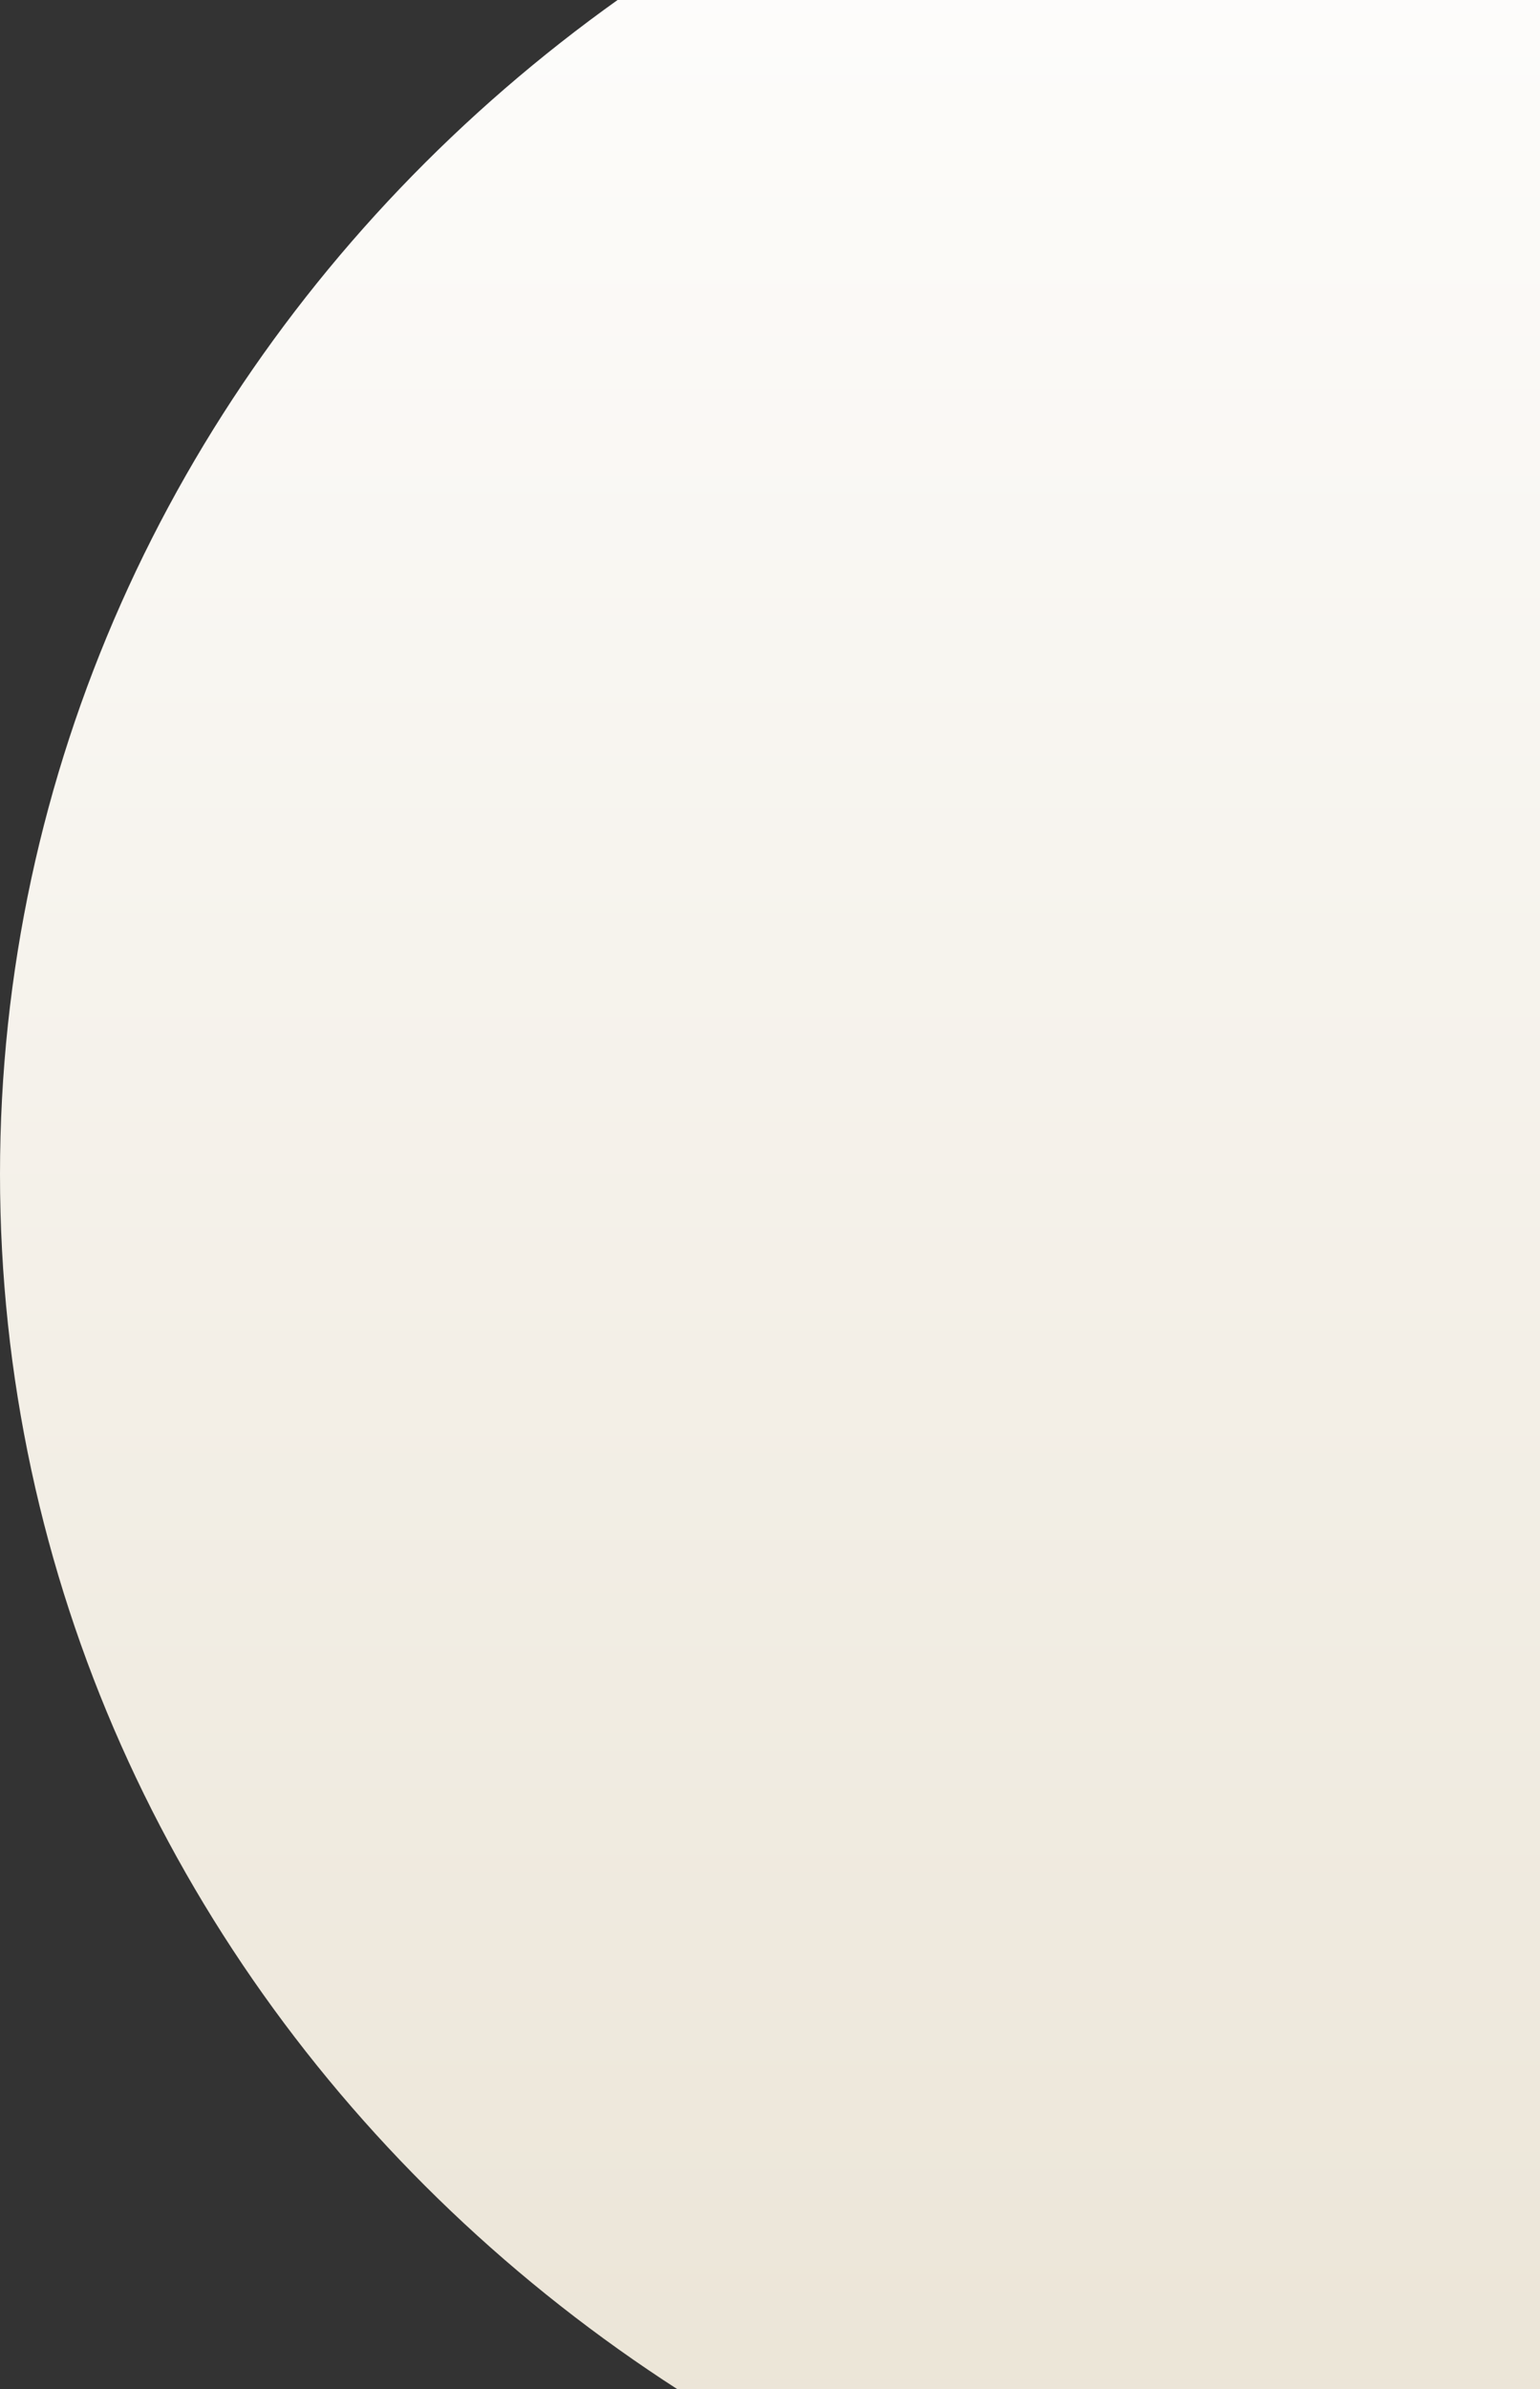 <svg width="496" height="769" viewBox="0 0 496 769" fill="none" xmlns="http://www.w3.org/2000/svg">
<rect x="0" y="0" width="496" height="769" fill="#333333" stroke="none"/>
<path d="M9.53674e-07 378.002C9.53674e-07 638.682 222.067 850.005 496 850.005V-94.001C222.067 -94.001 9.53674e-07 117.322 9.53674e-07 378.002Z" fill="url(#paint0_linear_0_394)"/>
<defs>
<linearGradient id="paint0_linear_0_394" x1="248" y1="-94.001" x2="248" y2="850.005" gradientUnits="userSpaceOnUse">
<stop stop-color="white"/>
<stop offset="1" stop-color="#EAE3D4"/>
</linearGradient>
</defs>
</svg>
